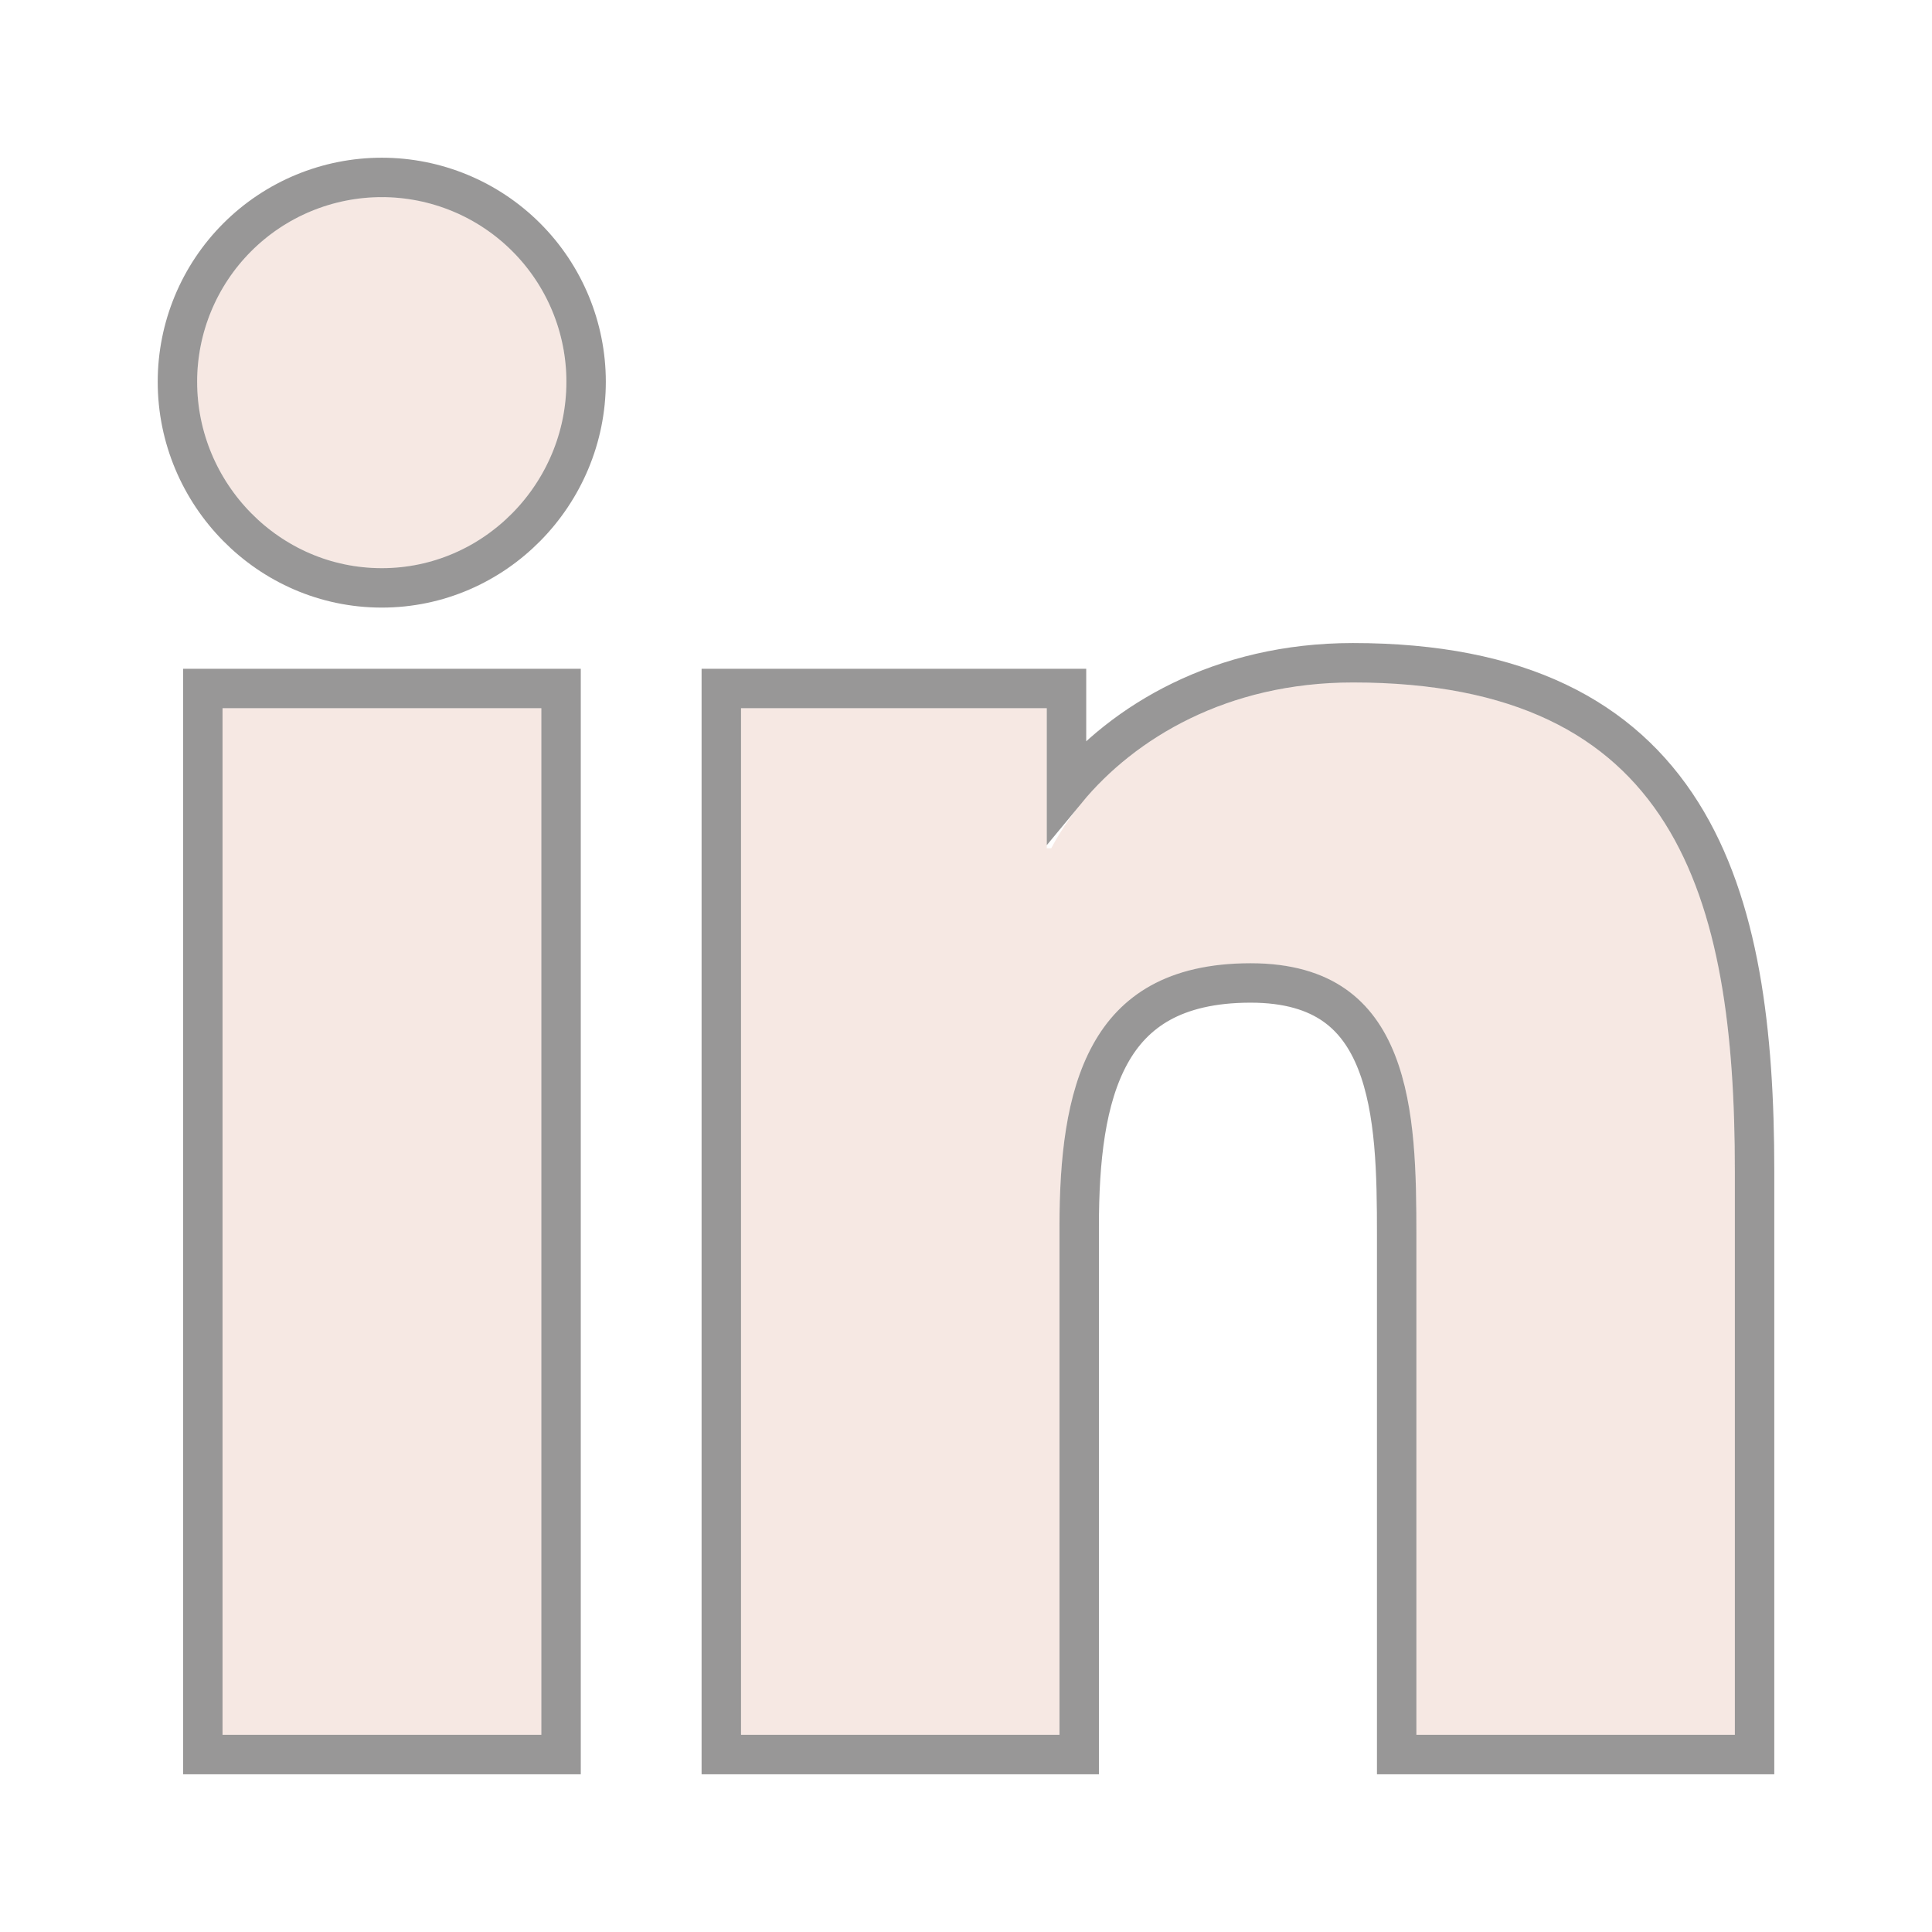 <svg width="49" height="49" viewBox="0 0 49 49" fill="none" xmlns="http://www.w3.org/2000/svg">
<g filter="url(#filter0_d_16_90)">
<path d="M11.73 42H3.644V15.962H11.73V42ZM7.683 12.41C5.097 12.41 3 10.268 3 7.683C3 6.441 3.493 5.25 4.372 4.372C5.25 3.493 6.441 3 7.683 3C8.925 3 10.116 3.493 10.994 4.372C11.872 5.25 12.365 6.441 12.365 7.683C12.365 10.268 10.267 12.41 7.683 12.41ZM41.991 42H33.923V29.325C33.923 26.304 33.862 22.43 29.719 22.43C25.515 22.43 24.871 25.712 24.871 29.107V42H16.794V15.962H24.549V19.514H24.662C25.742 17.468 28.379 15.309 32.313 15.309C40.496 15.309 42 20.698 42 27.697V42H41.991Z" fill="#F3DFD8" fill-opacity="0.7"/>
<path d="M11.73 42.5H12.23V42V15.962V15.462H11.73H3.644H3.144V15.962V42V42.5H3.644H11.73ZM33.423 42V42.5H33.923H41.991H42H42.5V42V27.697C42.5 24.186 42.128 20.963 40.648 18.612C39.135 16.207 36.528 14.809 32.313 14.809C28.962 14.809 26.485 16.304 25.049 18.044V15.962V15.462H24.549H16.794H16.294V15.962V42V42.5H16.794H24.871H25.371V42V29.107C25.371 27.419 25.536 25.862 26.157 24.737C26.46 24.186 26.872 23.743 27.43 23.433C27.992 23.122 28.733 22.93 29.719 22.93C30.675 22.93 31.35 23.152 31.838 23.492C32.327 23.833 32.67 24.322 32.91 24.929C33.401 26.17 33.423 27.792 33.423 29.325V42ZM2.5 7.683C2.5 10.538 4.815 12.91 7.683 12.91C10.549 12.91 12.865 10.538 12.865 7.683C12.865 6.308 12.319 4.99 11.347 4.018C10.375 3.046 9.057 2.5 7.683 2.5C6.308 2.5 4.99 3.046 4.018 4.018C3.046 4.99 2.5 6.308 2.5 7.683Z" stroke="#333030" stroke-opacity="0.5"/>
</g>
<defs>
<filter id="filter0_d_16_90" x="0" y="0" width="49" height="49" filterUnits="userSpaceOnUse" color-interpolation-filters="sRGB">
<feFlood flood-opacity="0" result="BackgroundImageFix"/>
<feColorMatrix in="SourceAlpha" type="matrix" values="0 0 0 0 0 0 0 0 0 0 0 0 0 0 0 0 0 0 127 0" result="hardAlpha"/>
<feOffset dx="2" dy="2"/>
<feGaussianBlur stdDeviation="2"/>
<feColorMatrix type="matrix" values="0 0 0 0 0 0 0 0 0 0 0 0 0 0 0 0 0 0 0.25 0"/>
<feBlend mode="normal" in2="BackgroundImageFix" result="effect1_dropShadow_16_90"/>
<feBlend mode="normal" in="SourceGraphic" in2="effect1_dropShadow_16_90" result="shape"/>
</filter>
</defs>
</svg>
